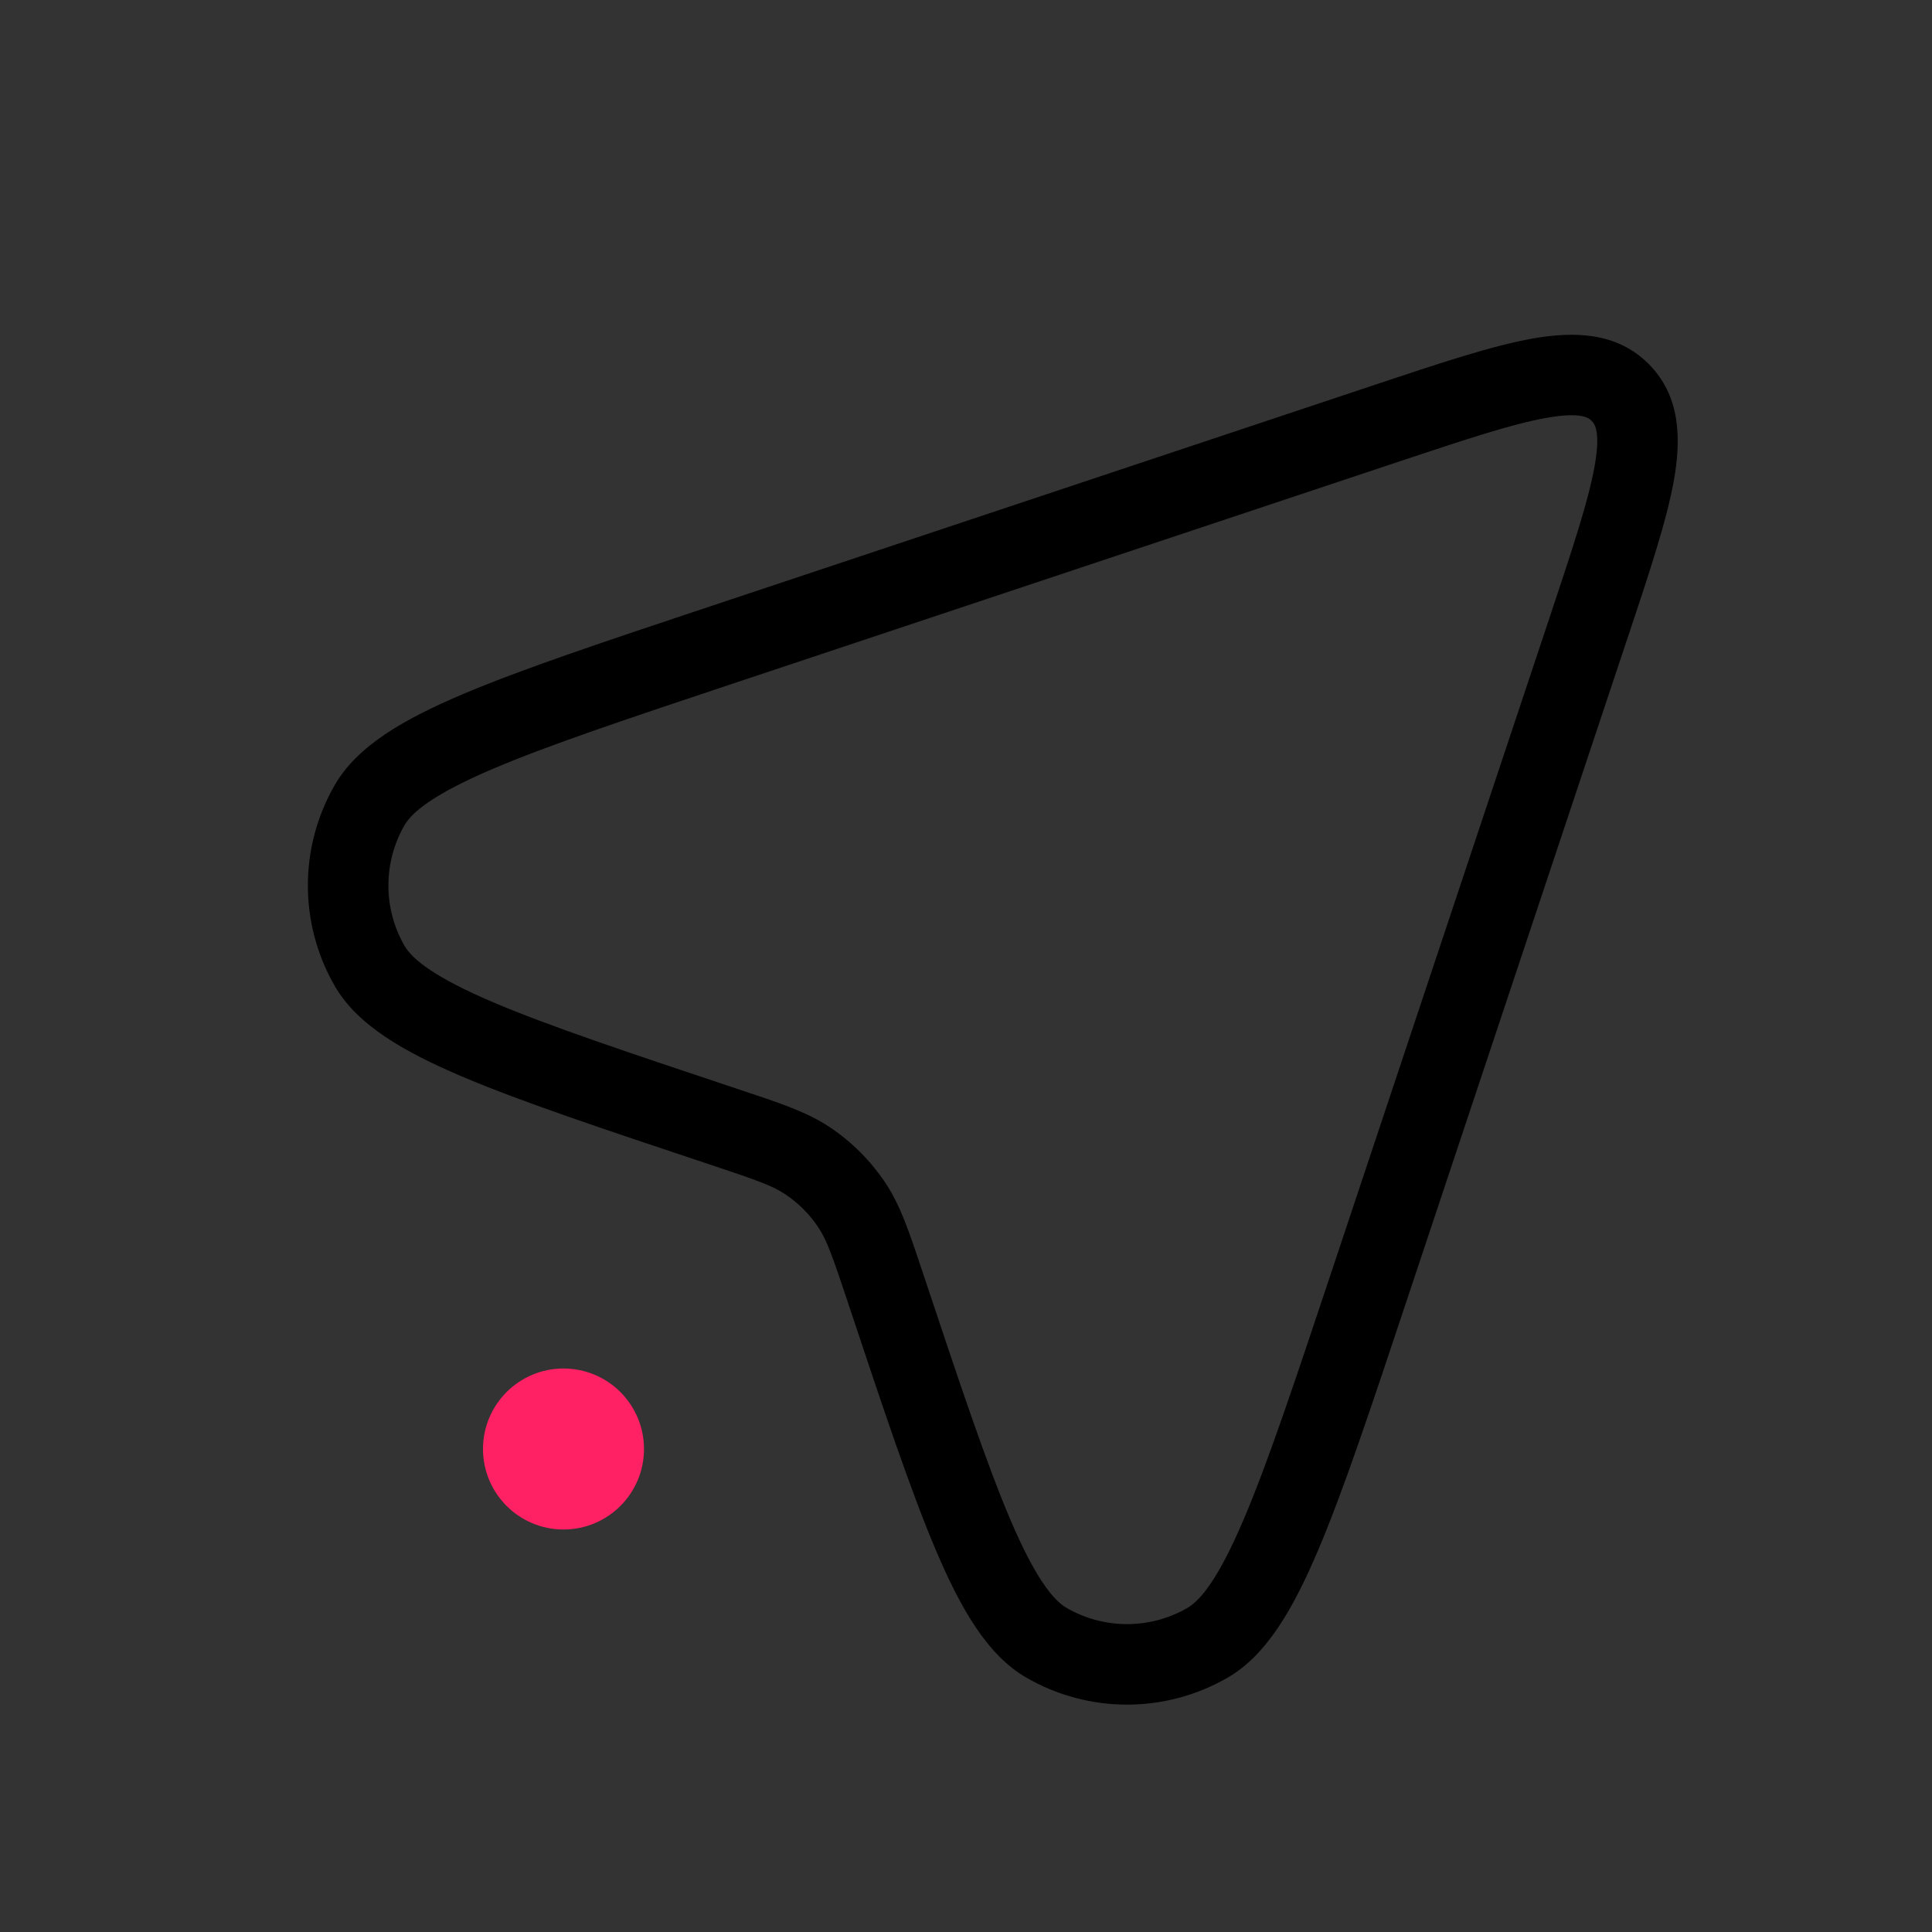 <svg width="24" height="24" viewBox="0 0 24 24" fill="none" xmlns="http://www.w3.org/2000/svg">
<rect x="0" y="0" width="24" height="24" fill="#333333" stroke="none"/>
<g id="&#234;&#176;&#128;&#236;&#157;&#180;&#235;&#147;&#156;_&#236;&#138;&#164;&#237;&#131;&#128;&#236;&#157;&#188;">
<g id="icon_&#236;&#138;&#164;&#237;&#131;&#128;&#236;&#157;&#188;_&#236;&#187;&#180;&#237;&#143;&#172;&#235;&#132;&#140;&#237;&#138;&#184;(&#236;&#155;&#144;&#235;&#179;&#184;)">
<g id="icon">
<g id="@Body/icon/24px">
<g id="@&#237;&#133;&#141;&#236;&#138;&#164;&#237;&#138;&#184;">
</g>
<g id="icon/24px/Send_M">
<path id="Subtract" fill-rule="evenodd" clip-rule="evenodd" d="M19.21 5.191C18.786 5.266 18.207 5.458 17.363 5.739L9.158 8.474C7.806 8.925 6.823 9.253 6.127 9.549C5.404 9.857 5.123 10.081 5.025 10.251C4.758 10.714 4.758 11.286 5.025 11.749C5.123 11.919 5.404 12.143 6.127 12.451C6.823 12.747 7.806 13.075 9.158 13.526C9.179 13.533 9.201 13.54 9.221 13.547C9.699 13.706 10.03 13.816 10.312 14.005C10.582 14.186 10.813 14.418 10.995 14.688C11.184 14.97 11.294 15.301 11.453 15.779C11.46 15.799 11.467 15.82 11.474 15.842C11.925 17.193 12.253 18.177 12.549 18.873C12.857 19.596 13.081 19.877 13.251 19.975C13.714 20.242 14.286 20.242 14.749 19.975C14.919 19.877 15.143 19.596 15.45 18.873C15.747 18.177 16.075 17.193 16.526 15.842L19.261 7.637C19.542 6.793 19.734 6.213 19.809 5.79C19.885 5.362 19.81 5.265 19.772 5.228C19.735 5.19 19.637 5.115 19.21 5.191ZM19.035 4.206C19.545 4.116 20.08 4.121 20.479 4.52C20.879 4.92 20.884 5.455 20.794 5.965C20.704 6.47 20.487 7.119 20.223 7.912L20.209 7.953L17.474 16.158L17.466 16.182C17.025 17.505 16.685 18.527 16.371 19.265C16.066 19.98 15.737 20.56 15.249 20.841C14.476 21.287 13.524 21.287 12.751 20.841C12.263 20.56 11.934 19.98 11.629 19.265C11.315 18.527 10.974 17.505 10.534 16.183L10.526 16.158C10.337 15.592 10.269 15.401 10.164 15.245C10.056 15.083 9.917 14.944 9.755 14.836C9.599 14.731 9.407 14.663 8.842 14.474L8.817 14.466C7.495 14.025 6.473 13.685 5.735 13.371C5.02 13.066 4.44 12.737 4.159 12.249C3.713 11.476 3.713 10.524 4.159 9.751C4.44 9.263 5.02 8.934 5.735 8.629C6.473 8.315 7.495 7.975 8.817 7.534L8.842 7.526L17.047 4.791L17.088 4.777C17.881 4.513 18.53 4.296 19.035 4.206Z" fill="currentColor"/>
<circle id="Ellipse 459" cx="7" cy="18" r="1" fill="#FF2164"/>
</g>
</g>
</g>
</g>
<path d="M-1662 -1441H8866V-1443H-1662V-1441ZM8867 -1440V4465H8869V-1440H8867ZM8866 4466H-1662V4468H8866V4466ZM-1663 4465V-1440H-1665V4465H-1663ZM-1662 4466C-1662.55 4466 -1663 4465.55 -1663 4465H-1665C-1665 4466.66 -1663.66 4468 -1662 4468V4466ZM8867 4465C8867 4465.55 8866.55 4466 8866 4466V4468C8867.66 4468 8869 4466.66 8869 4465H8867ZM8866 -1441C8866.55 -1441 8867 -1440.55 8867 -1440H8869C8869 -1441.66 8867.66 -1443 8866 -1443V-1441ZM-1662 -1443C-1663.66 -1443 -1665 -1441.66 -1665 -1440H-1663C-1663 -1440.55 -1662.55 -1441 -1662 -1441V-1443Z" fill="white" fill-opacity="0.1"/>
</g>
</svg>
